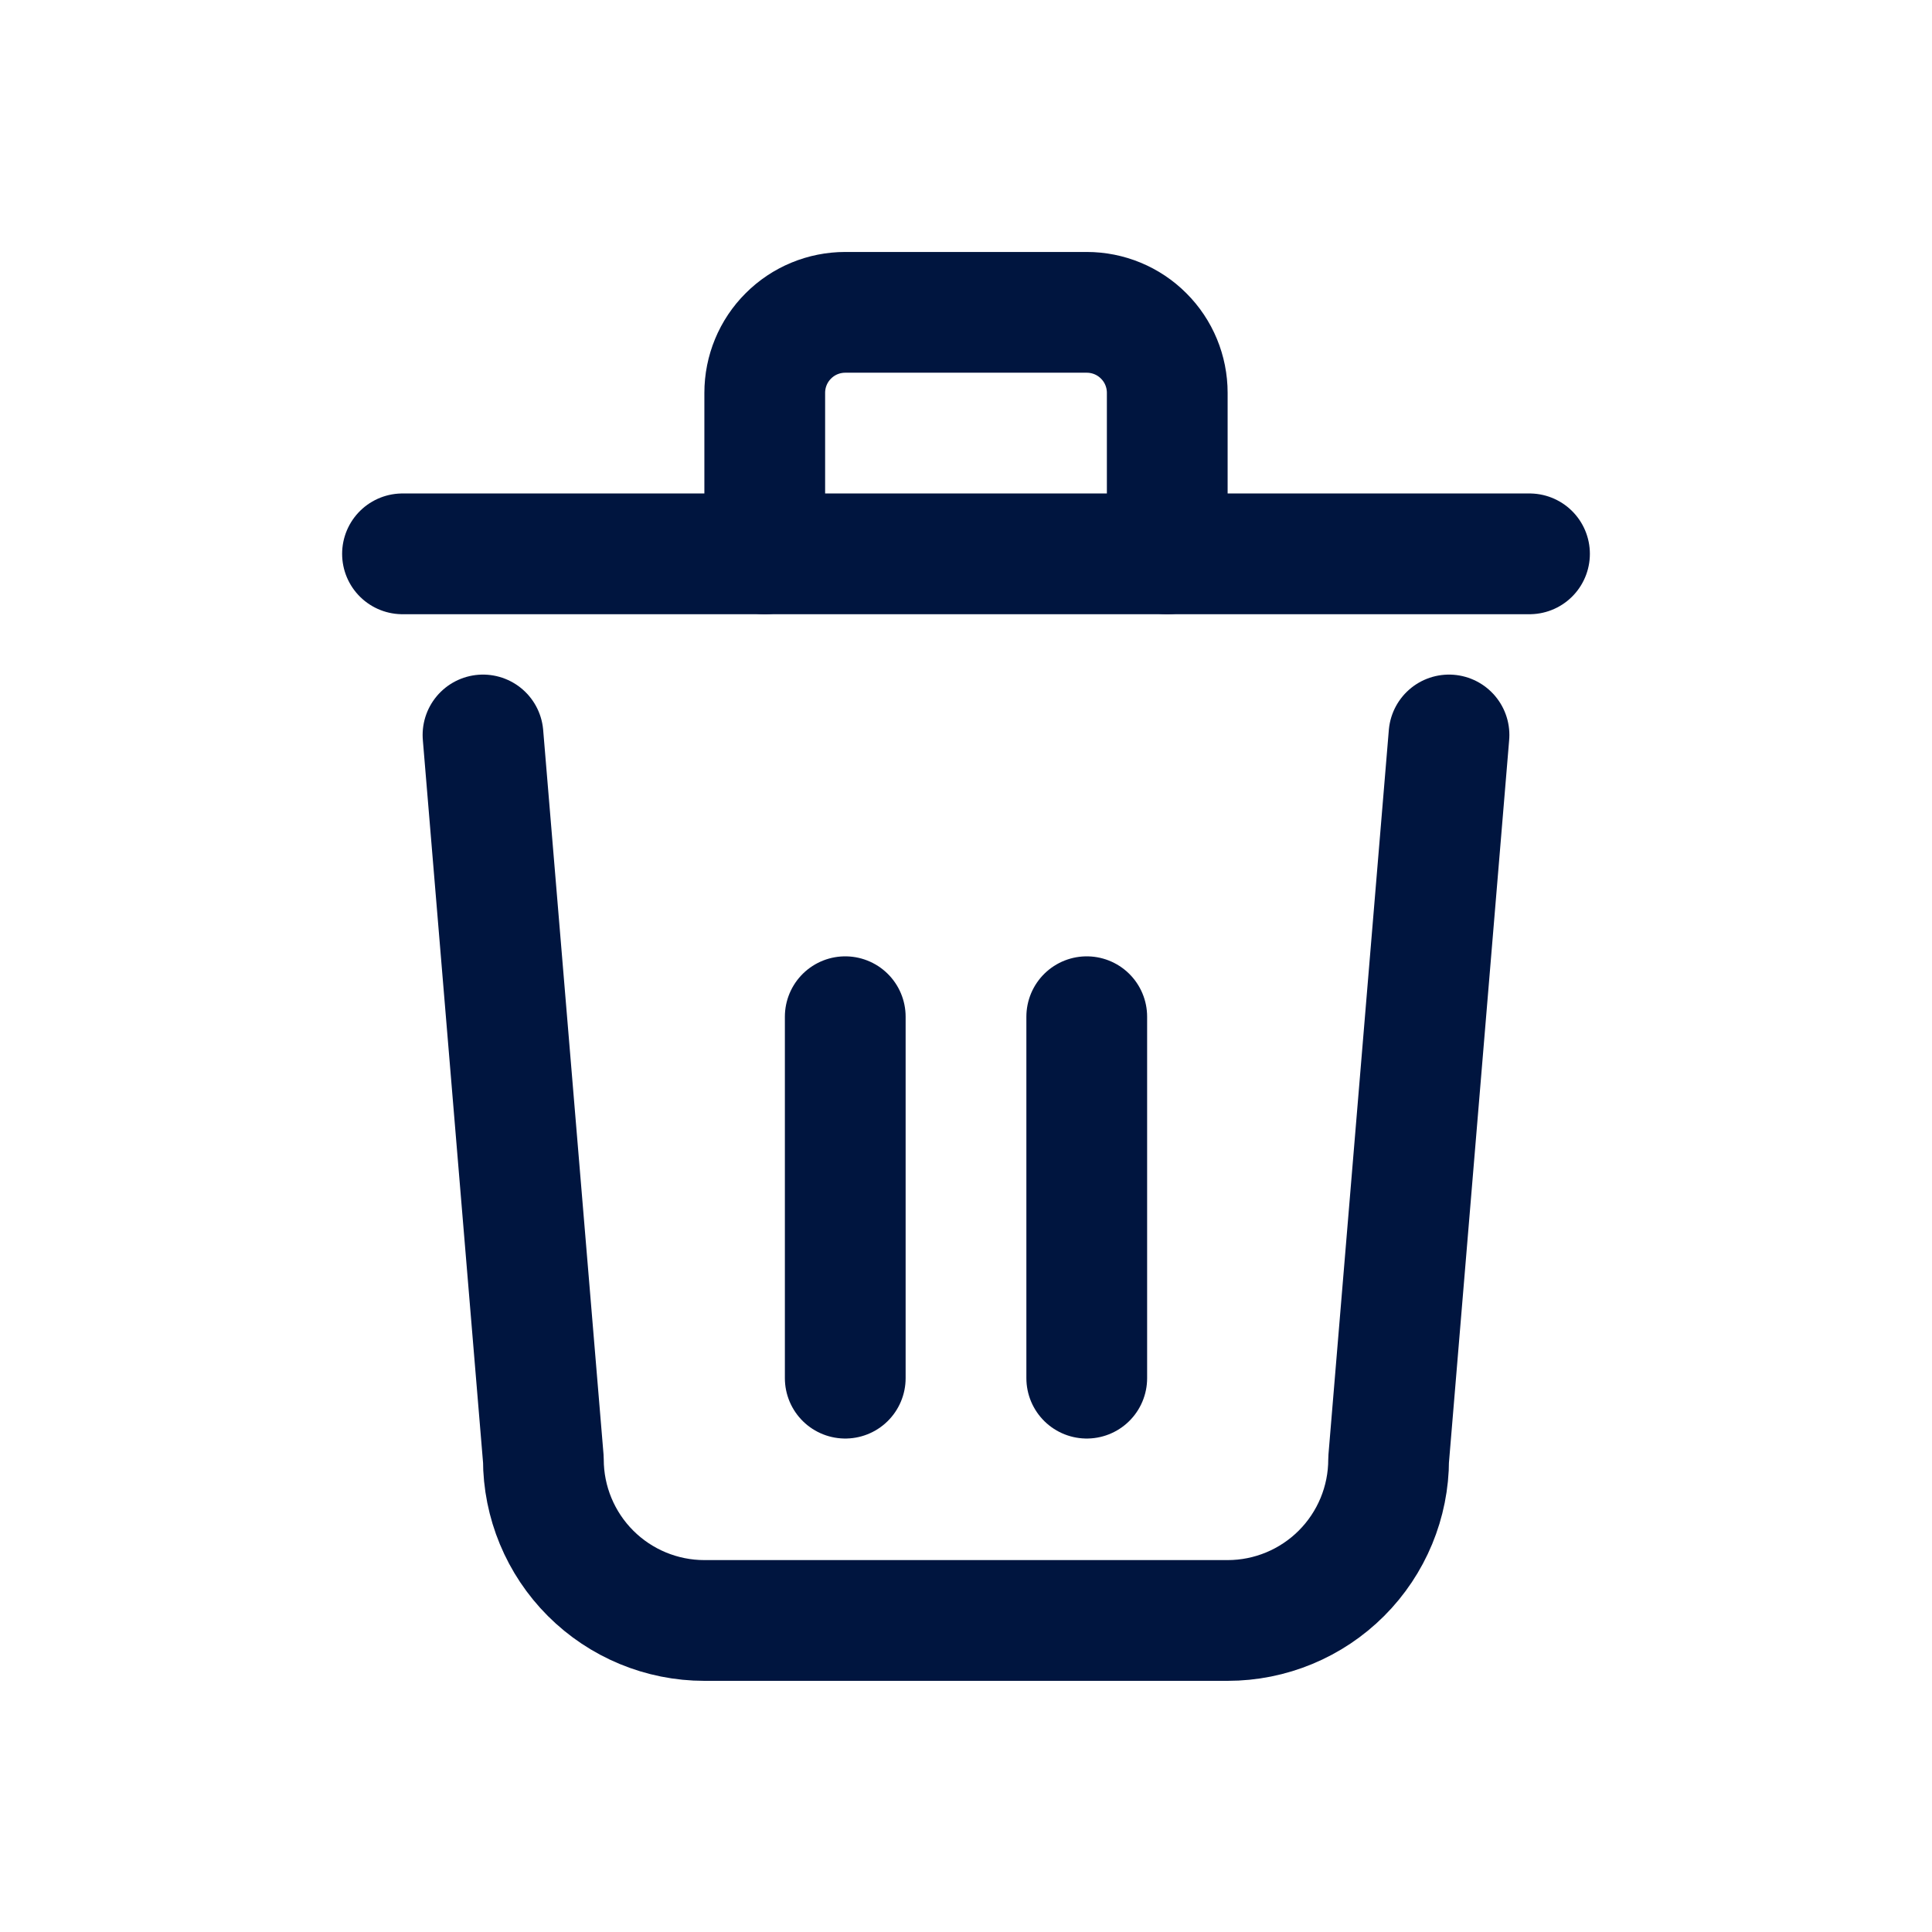 <svg width="24" height="24" viewBox="0 0 24 24" fill="none" xmlns="http://www.w3.org/2000/svg">
<g id="Trash">
<path id="Vector" d="M6 9.13L6.75 18.13C6.75 18.66 6.961 19.169 7.336 19.544C7.711 19.919 8.22 20.13 8.75 20.13H15.25C15.78 20.13 16.289 19.919 16.664 19.544C17.039 19.169 17.25 18.66 17.25 18.13L18 9.13" stroke="#00153F" stroke-width="1.5" stroke-linecap="round" stroke-linejoin="round"/>
<path id="Vector_2" d="M13.5 12.63V17.12" stroke="#00153F" stroke-width="1.5" stroke-linecap="round" stroke-linejoin="round"/>
<path id="Vector_3" d="M10.5 12.63V17.12" stroke="#00153F" stroke-width="1.5" stroke-linecap="round" stroke-linejoin="round"/>
<path id="Vector_4" d="M5 6.88H19" stroke="#00153F" stroke-width="1.5" stroke-linecap="round" stroke-linejoin="round"/>
<path id="Vector_5" d="M14.5 6.88V4.88C14.5 4.615 14.395 4.36 14.207 4.173C14.02 3.985 13.765 3.88 13.5 3.88H10.5C10.235 3.88 9.98 3.985 9.793 4.173C9.605 4.36 9.5 4.615 9.5 4.88V6.88" stroke="#00153F" stroke-width="1.5" stroke-linecap="round" stroke-linejoin="round"/>
</g>
</svg>
